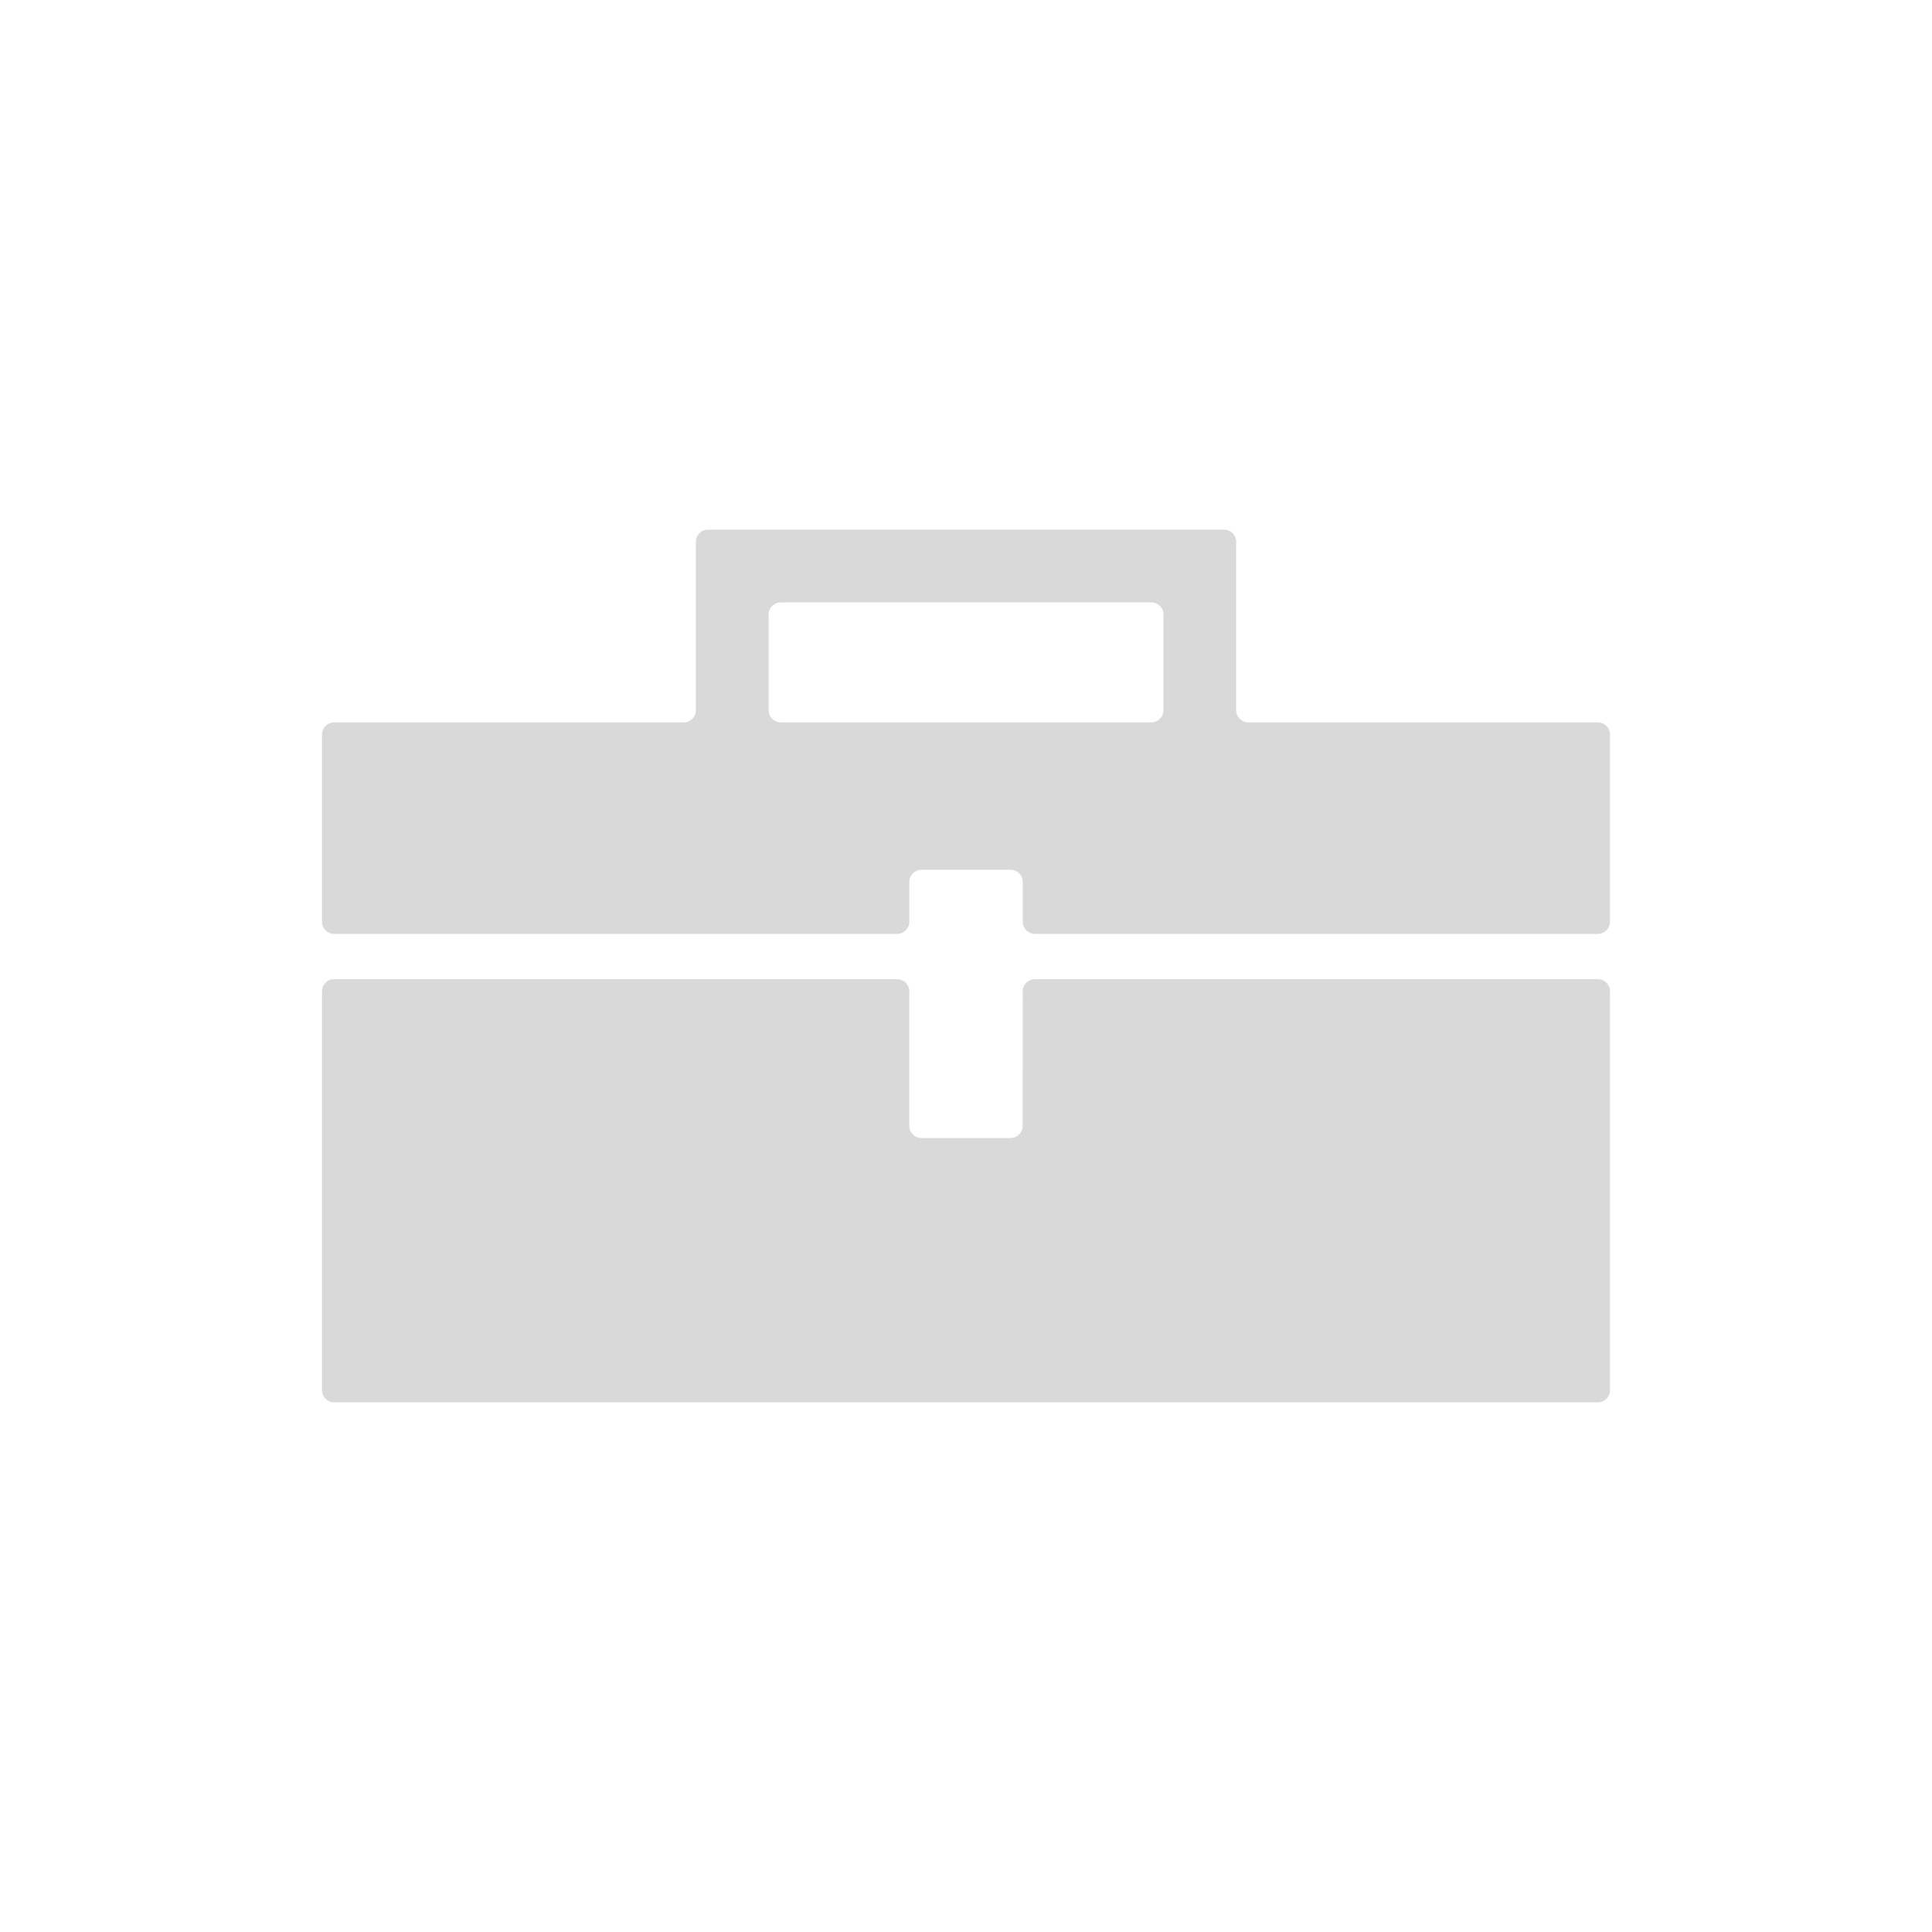 <?xml version="1.0" encoding="utf-8"?>
<!-- Generator: Adobe Illustrator 15.0.2, SVG Export Plug-In . SVG Version: 6.00 Build 0)  -->
<!DOCTYPE svg PUBLIC "-//W3C//DTD SVG 1.1//EN" "http://www.w3.org/Graphics/SVG/1.1/DTD/svg11.dtd">
<svg version="1.1" id="Layer_1" xmlns="http://www.w3.org/2000/svg" xmlns:xlink="http://www.w3.org/1999/xlink" x="0px" y="0px"
	 width="48px" height="48px" viewBox="0 0 48 48" enable-background="new 0 0 48 48" xml:space="preserve">
<g opacity="0.15">
	<g>
		<path d="M31.013,17.947c-0.166,0-0.301-0.136-0.301-0.3V13.46c0-0.166-0.134-0.3-0.3-0.3H17.588c-0.165,0-0.3,0.135-0.3,0.3v4.188
			c0,0.164-0.135,0.3-0.3,0.3H8.301c-0.166,0-0.301,0.136-0.301,0.3v4.654c0,0.164,0.135,0.3,0.301,0.3h13.99
			c0.166,0,0.301-0.136,0.301-0.3v-0.993c0-0.164,0.136-0.3,0.302-0.3h2.214c0.166,0,0.301,0.136,0.301,0.3v0.993
			c0,0.164,0.136,0.3,0.301,0.3H39.7c0.166,0,0.3-0.136,0.3-0.3v-4.654c0-0.165-0.134-0.3-0.3-0.3H31.013L31.013,17.947z
			 M19.396,17.947c-0.166,0-0.3-0.136-0.3-0.3v-2.381c0-0.165,0.134-0.3,0.3-0.3h9.21c0.165,0,0.3,0.135,0.3,0.3v2.381
			c0,0.164-0.135,0.3-0.3,0.3H19.396z"/>
	</g>
	<g>
		<path d="M25.408,27.973c0,0.165-0.135,0.301-0.301,0.301h-2.214c-0.166,0-0.302-0.136-0.302-0.301v-3.345
			c0-0.165-0.136-0.3-0.301-0.3H8.301c-0.166,0-0.301,0.135-0.301,0.3v9.911c0,0.165,0.135,0.301,0.301,0.301H39.7
			c0.166,0,0.3-0.136,0.3-0.301v-9.911c0-0.165-0.134-0.3-0.3-0.3H25.71c-0.166,0-0.301,0.135-0.301,0.3L25.408,27.973
			L25.408,27.973z"/>
	</g>
</g>
</svg>
